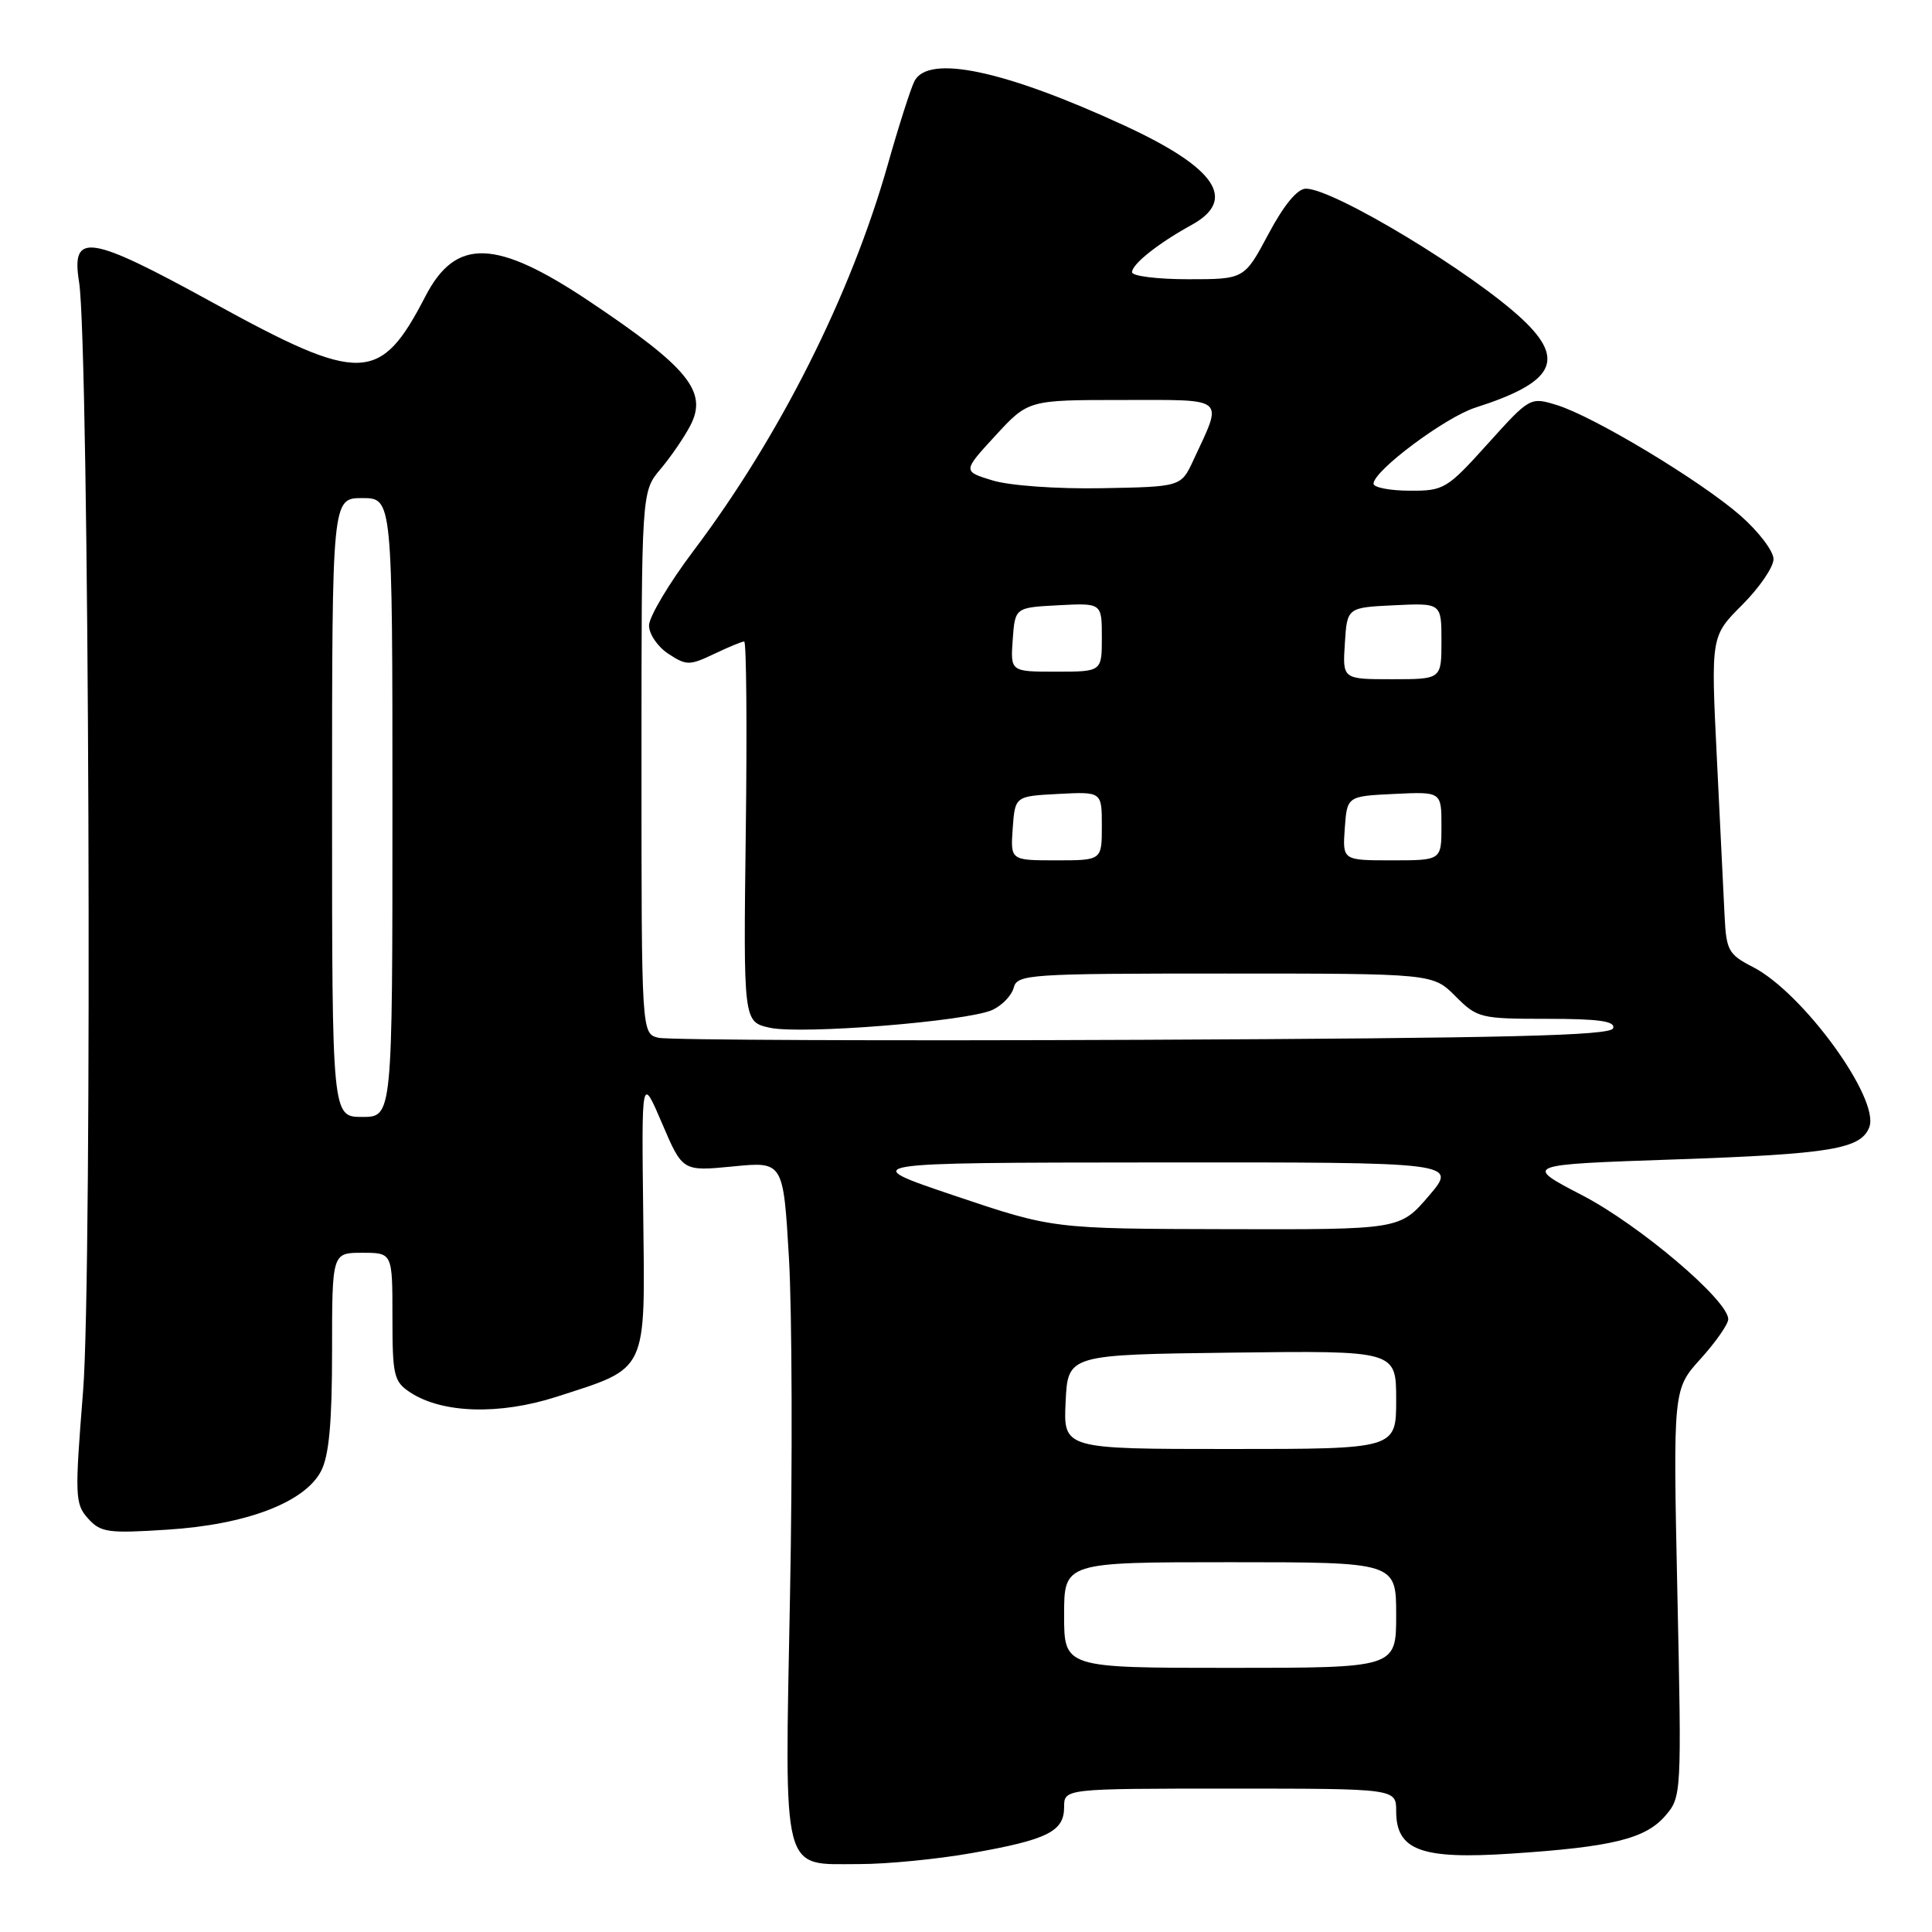 <?xml version="1.0" encoding="UTF-8" standalone="no"?>
<!DOCTYPE svg PUBLIC "-//W3C//DTD SVG 1.1//EN" "http://www.w3.org/Graphics/SVG/1.1/DTD/svg11.dtd" >
<svg xmlns="http://www.w3.org/2000/svg" xmlns:xlink="http://www.w3.org/1999/xlink" version="1.1" viewBox="0 0 256 256">
 <g >
 <path fill="currentColor"
d=" M 128.72 245.55 C 138.79 243.78 141.00 242.68 141.00 239.46 C 141.00 237.00 141.00 237.00 163.00 237.00 C 185.00 237.00 185.00 237.00 185.00 239.98 C 185.00 245.19 188.30 246.41 200.29 245.61 C 213.64 244.73 218.03 243.65 220.67 240.59 C 222.81 238.11 222.83 237.74 222.26 211.08 C 221.69 184.08 221.69 184.08 225.35 180.04 C 227.36 177.81 229.00 175.46 229.00 174.80 C 229.00 172.30 217.25 162.33 209.67 158.39 C 201.84 154.32 201.84 154.32 221.94 153.63 C 242.59 152.92 246.58 152.25 247.69 149.36 C 249.13 145.61 238.90 131.53 232.26 128.13 C 229.04 126.48 228.74 125.93 228.52 121.42 C 228.39 118.71 227.93 109.25 227.49 100.40 C 226.70 84.30 226.70 84.30 230.85 80.15 C 233.13 77.87 235.00 75.14 235.00 74.08 C 235.00 73.03 233.03 70.44 230.63 68.33 C 225.35 63.71 211.19 55.18 206.28 53.67 C 202.76 52.59 202.71 52.62 197.12 58.82 C 191.72 64.81 191.32 65.05 186.75 65.02 C 184.14 65.01 182.00 64.59 182.00 64.09 C 182.00 62.38 191.50 55.29 195.50 54.01 C 205.90 50.69 207.49 47.73 201.75 42.33 C 195.16 36.14 176.72 25.00 173.04 25.00 C 171.91 25.00 170.13 27.15 168.08 31.00 C 164.88 37.00 164.88 37.00 157.44 37.00 C 153.35 37.00 150.00 36.58 150.00 36.07 C 150.00 34.99 153.48 32.23 157.90 29.80 C 163.98 26.45 161.13 22.24 148.98 16.63 C 133.11 9.31 123.01 7.17 121.17 10.75 C 120.68 11.71 119.08 16.70 117.63 21.83 C 112.72 39.12 103.32 57.82 91.91 72.96 C 88.66 77.27 86.00 81.74 86.00 82.88 C 86.00 84.02 87.15 85.71 88.56 86.63 C 90.95 88.20 91.36 88.20 94.60 86.66 C 96.51 85.75 98.31 85.00 98.61 85.00 C 98.90 85.00 99.00 96.34 98.82 110.20 C 98.50 135.40 98.50 135.40 102.00 136.18 C 106.15 137.10 128.16 135.34 131.50 133.82 C 132.78 133.23 134.05 131.91 134.32 130.88 C 134.79 129.10 136.25 129.00 162.33 129.00 C 189.85 129.00 189.85 129.00 192.85 132.00 C 195.74 134.90 196.16 135.00 205.01 135.00 C 211.89 135.00 214.06 135.31 213.75 136.25 C 213.42 137.23 199.86 137.56 151.42 137.78 C 117.36 137.93 88.49 137.81 87.25 137.51 C 85.00 136.96 85.00 136.96 85.00 101.06 C 85.00 65.15 85.00 65.15 87.51 62.17 C 88.89 60.53 90.68 57.92 91.48 56.37 C 93.80 51.90 91.22 48.71 78.13 39.95 C 65.72 31.64 60.40 31.47 56.37 39.26 C 50.38 50.83 47.87 50.91 28.18 40.09 C 11.76 31.07 9.40 30.71 10.48 37.39 C 11.81 45.61 12.26 168.78 11.01 184.32 C 9.90 198.25 9.93 199.27 11.66 201.20 C 13.33 203.06 14.30 203.20 22.15 202.69 C 32.65 202.03 40.40 199.07 42.55 194.91 C 43.60 192.87 44.00 188.50 44.00 179.05 C 44.00 166.00 44.00 166.00 48.00 166.00 C 52.00 166.00 52.00 166.00 52.00 174.48 C 52.00 182.30 52.18 183.07 54.37 184.51 C 58.62 187.29 66.18 187.51 73.72 185.09 C 85.95 181.14 85.48 182.12 85.23 160.83 C 85.01 142.50 85.01 142.50 87.73 148.86 C 90.44 155.21 90.44 155.21 97.12 154.56 C 103.79 153.90 103.79 153.90 104.54 166.70 C 104.95 173.74 105.02 193.88 104.68 211.46 C 103.97 249.00 103.45 247.00 113.90 247.00 C 117.53 247.00 124.20 246.35 128.72 245.55 Z  M 141.00 214.00 C 141.00 207.00 141.00 207.00 163.00 207.00 C 185.00 207.00 185.00 207.00 185.00 214.00 C 185.00 221.00 185.00 221.00 163.00 221.00 C 141.00 221.00 141.00 221.00 141.00 214.00 Z  M 141.20 185.75 C 141.50 179.50 141.50 179.50 163.25 179.23 C 185.00 178.96 185.00 178.96 185.00 185.48 C 185.00 192.00 185.00 192.00 162.95 192.00 C 140.90 192.00 140.90 192.00 141.20 185.75 Z  M 126.50 158.44 C 113.50 154.06 113.50 154.06 153.32 154.03 C 193.14 154.00 193.14 154.00 189.32 158.47 C 185.50 162.93 185.50 162.93 162.50 162.87 C 139.50 162.82 139.50 162.82 126.50 158.44 Z  M 44.00 107.00 C 44.00 66.00 44.00 66.00 48.00 66.00 C 52.00 66.00 52.00 66.00 52.00 107.00 C 52.00 148.00 52.00 148.00 48.00 148.00 C 44.00 148.00 44.00 148.00 44.00 107.00 Z  M 134.19 109.75 C 134.50 105.50 134.50 105.50 140.25 105.20 C 146.00 104.90 146.00 104.90 146.00 109.45 C 146.00 114.00 146.00 114.00 139.94 114.00 C 133.89 114.00 133.89 114.00 134.19 109.75 Z  M 178.19 109.75 C 178.50 105.50 178.50 105.50 184.75 105.20 C 191.00 104.90 191.00 104.90 191.00 109.45 C 191.00 114.00 191.00 114.00 184.44 114.00 C 177.89 114.00 177.89 114.00 178.19 109.75 Z  M 178.20 85.25 C 178.50 80.50 178.50 80.50 184.75 80.20 C 191.00 79.90 191.00 79.90 191.00 84.95 C 191.00 90.00 191.00 90.00 184.45 90.00 C 177.89 90.00 177.89 90.00 178.20 85.25 Z  M 134.19 84.75 C 134.50 80.50 134.50 80.50 140.25 80.20 C 146.00 79.90 146.00 79.90 146.00 84.45 C 146.00 89.00 146.00 89.00 139.94 89.00 C 133.89 89.00 133.89 89.00 134.19 84.75 Z  M 131.52 63.66 C 127.55 62.45 127.55 62.45 131.90 57.72 C 136.25 53.00 136.25 53.00 148.69 53.00 C 162.70 53.00 162.08 52.47 158.12 61.00 C 156.49 64.50 156.49 64.50 145.99 64.69 C 140.03 64.80 133.78 64.35 131.52 63.66 Z "/>
</g>
</svg>